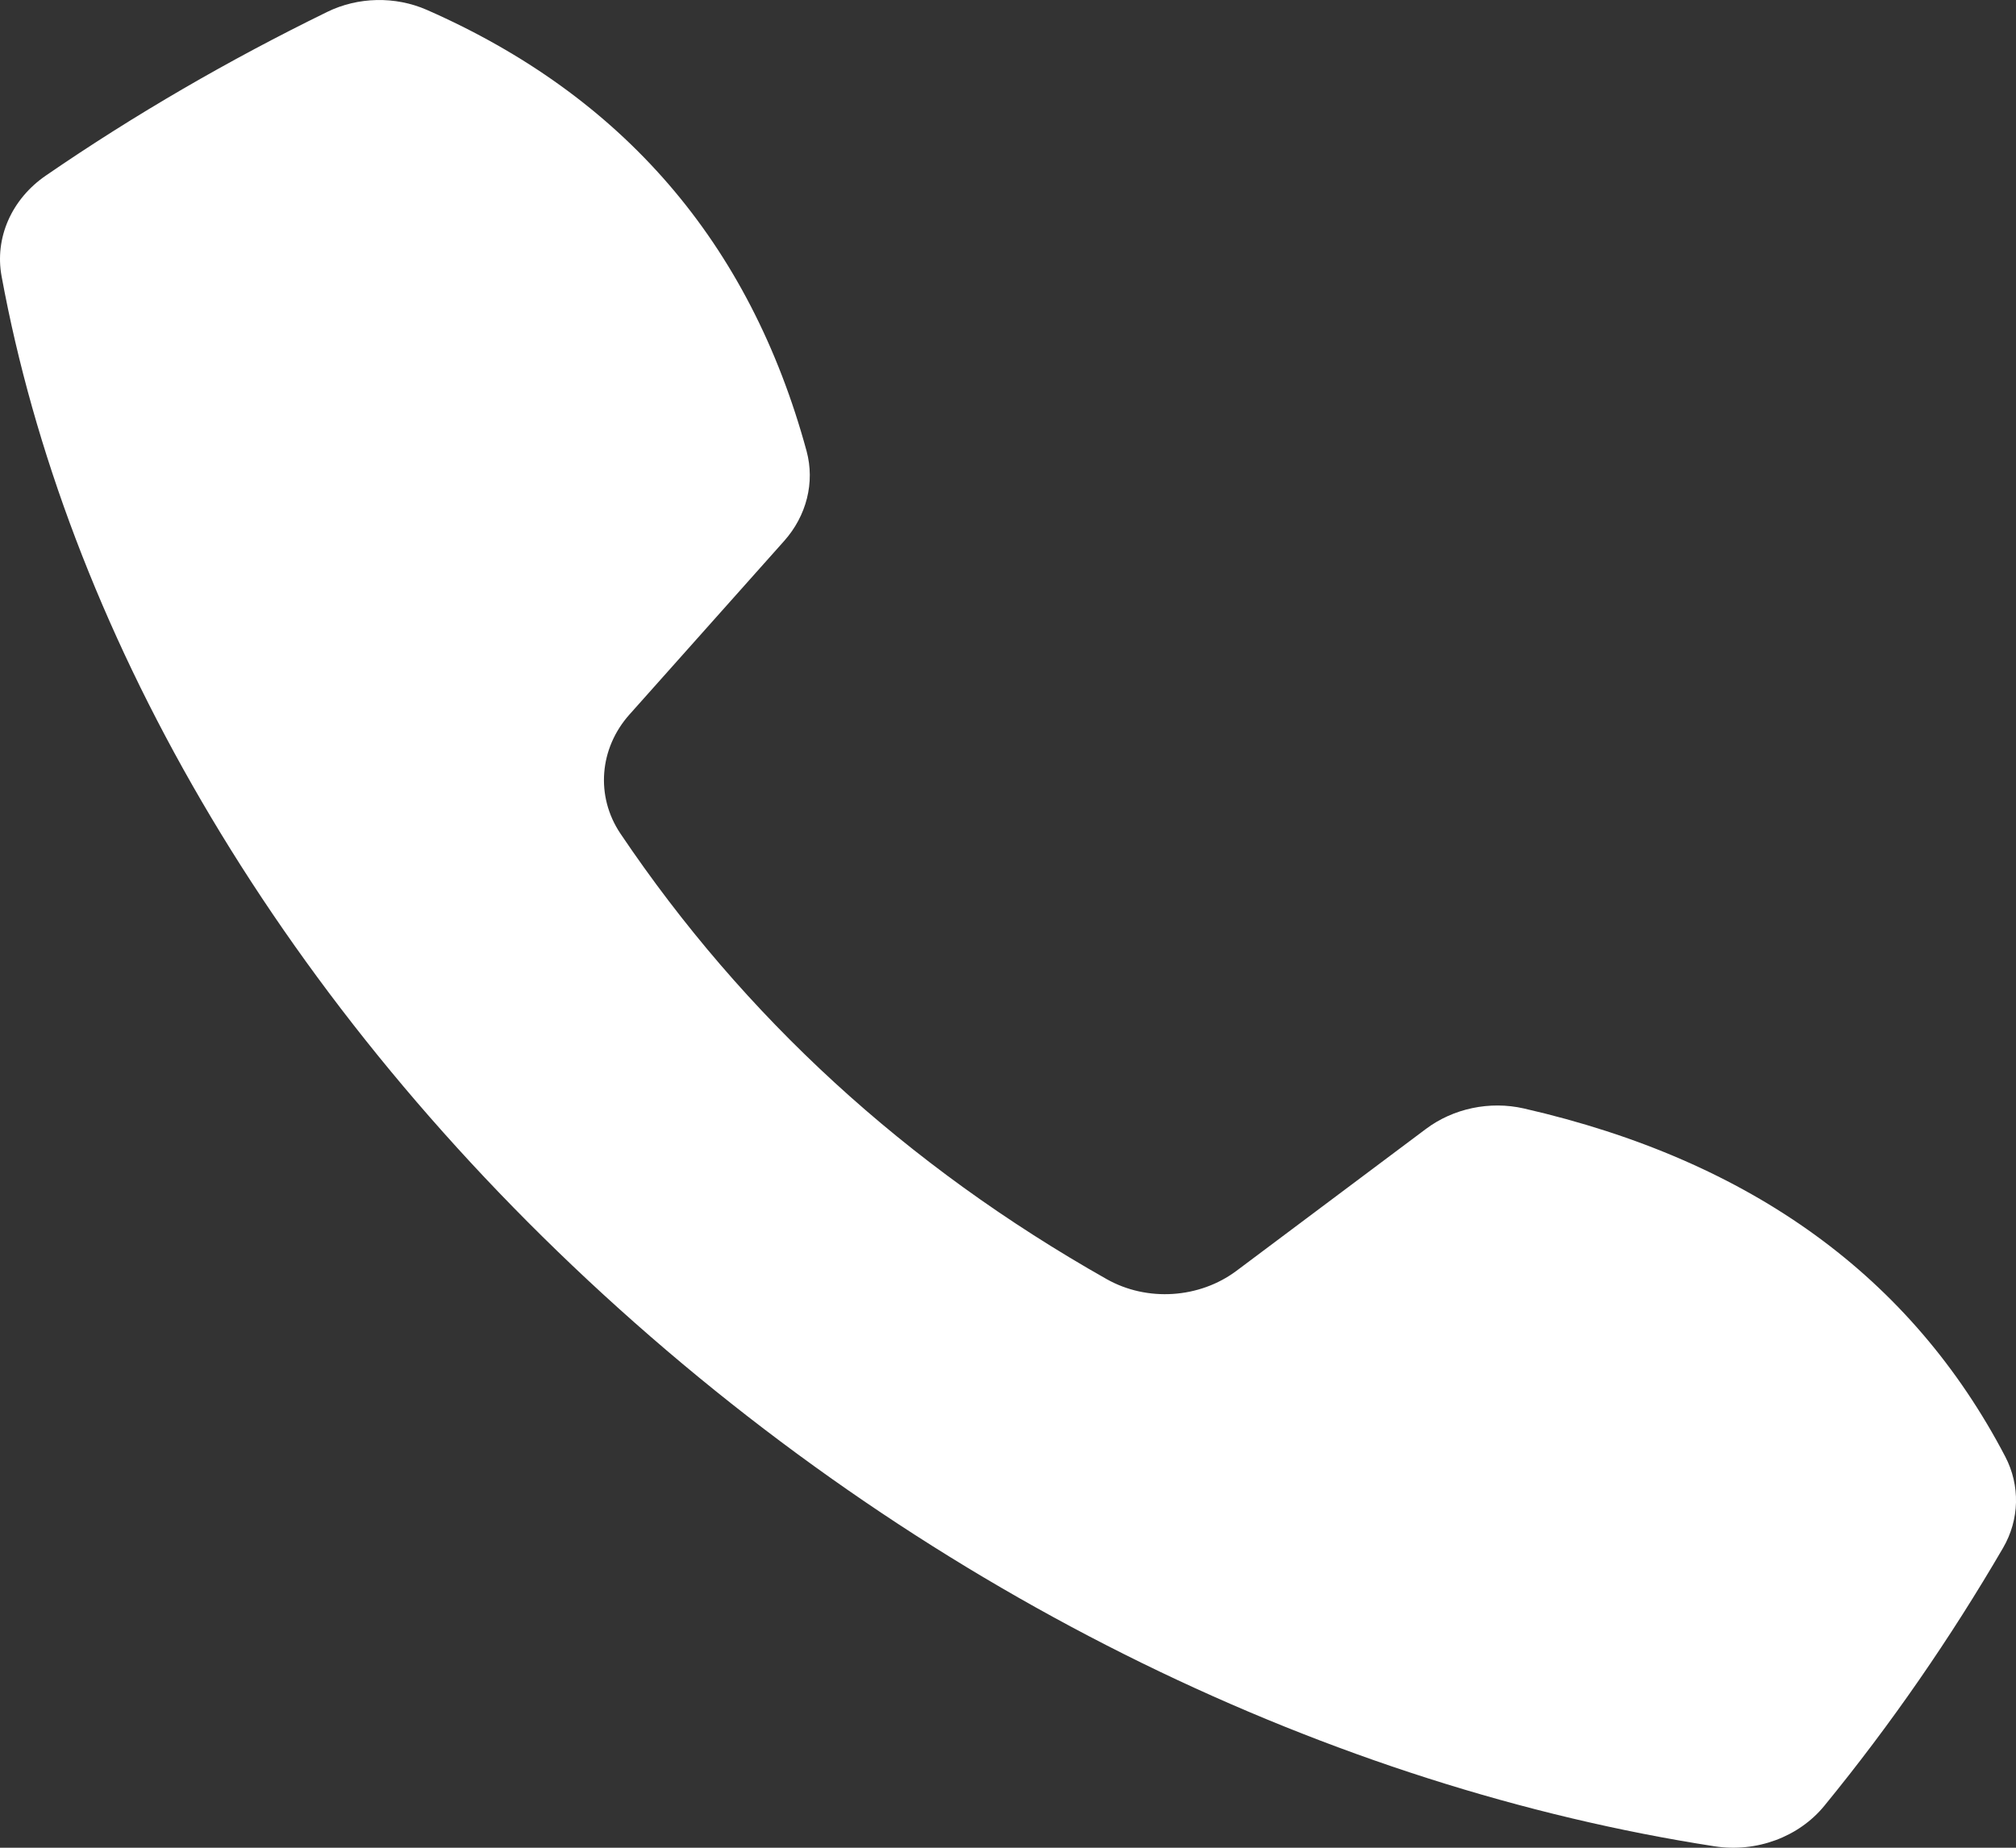 <svg width="24" height="22" viewBox="0 0 24 22" fill="none" xmlns="http://www.w3.org/2000/svg">
<rect x="0" y="0" width="24" height="22" fill="#333333" stroke="none"/>
<path d="M23.872 17.343C22.758 15.211 20.857 13.819 18.142 13.198C17.734 13.105 17.3 13.198 16.975 13.442L14.72 15.131C14.28 15.46 13.657 15.503 13.173 15.229C10.788 13.88 8.858 12.111 7.386 9.925C7.088 9.481 7.134 8.91 7.494 8.507L9.336 6.44C9.602 6.141 9.703 5.744 9.602 5.37C8.924 2.881 7.406 1.139 5.08 0.117C4.705 -0.047 4.262 -0.038 3.895 0.142C2.725 0.714 1.606 1.362 0.545 2.091C0.139 2.37 -0.066 2.831 0.019 3.29C0.781 7.429 3.22 11.78 7.184 15.414C11.149 19.048 15.896 21.284 20.411 21.983C20.911 22.06 21.415 21.872 21.719 21.5C22.514 20.528 23.221 19.502 23.846 18.43C24.042 18.093 24.052 17.688 23.872 17.343Z" fill="white"/>
</svg>
